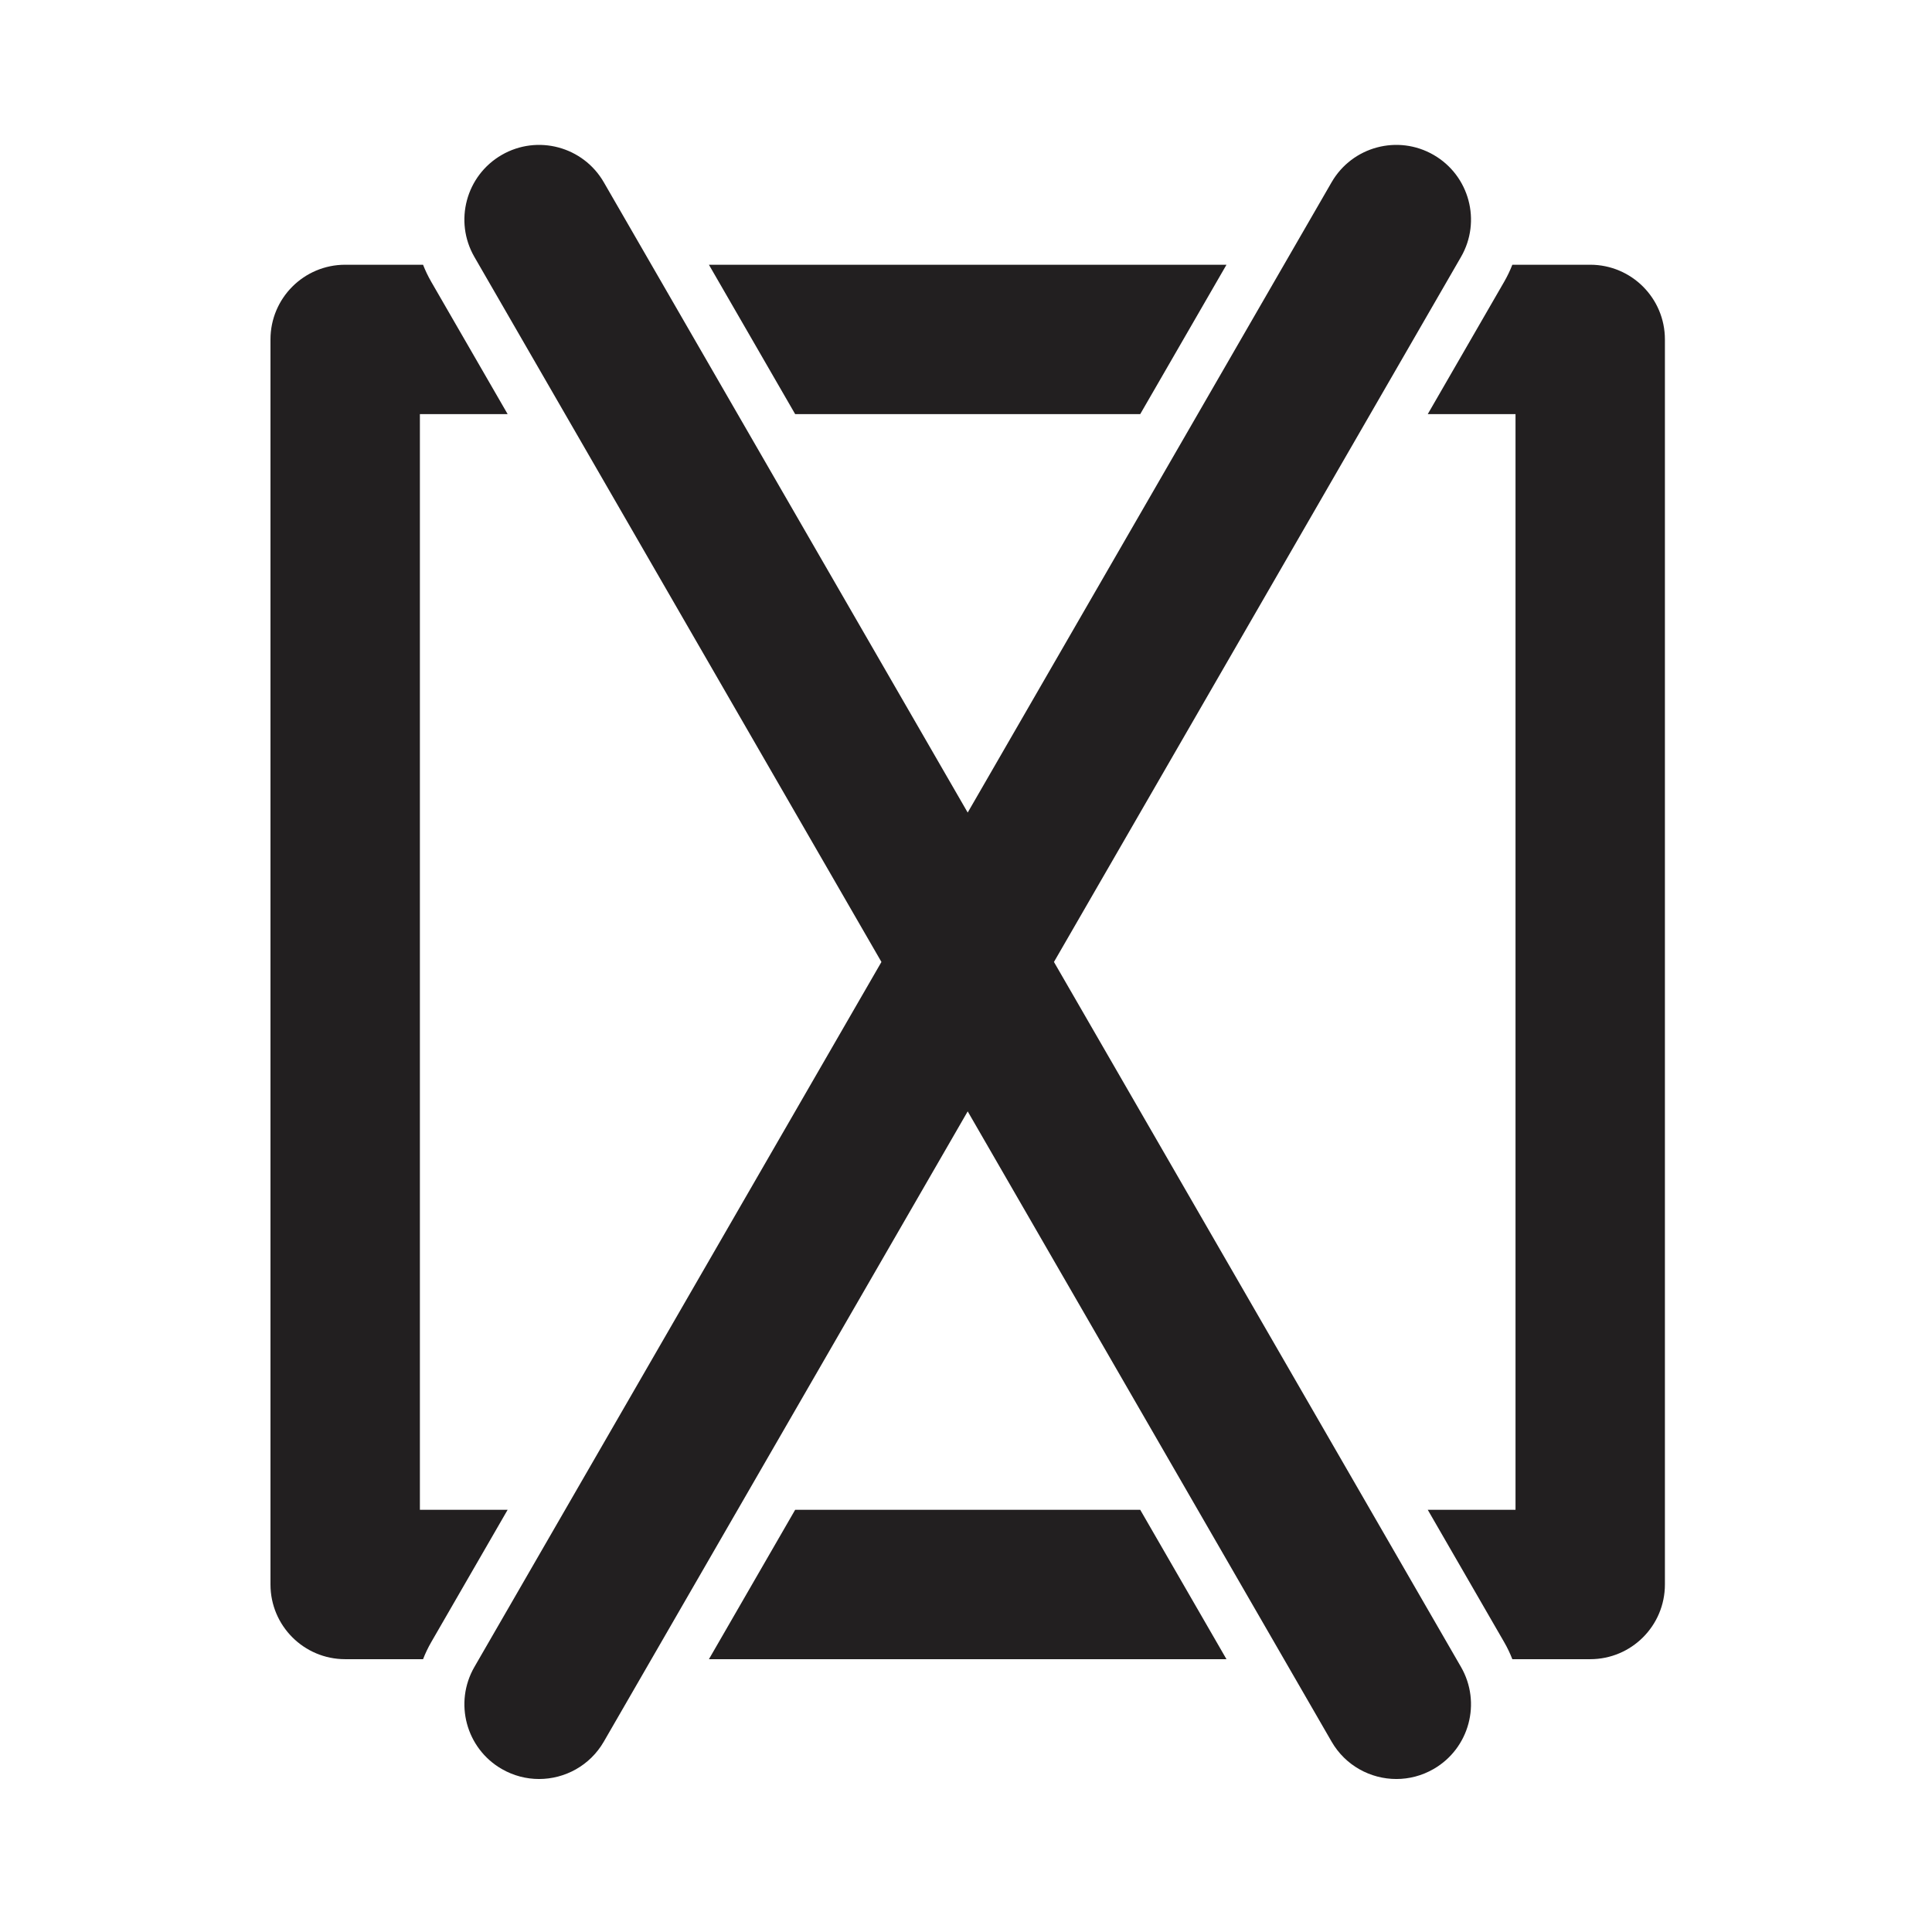 <?xml version="1.0" encoding="UTF-8"?>
<svg width="200px" height="200px" viewBox="0 0 200 200" version="1.1" xmlns="http://www.w3.org/2000/svg" xmlns:xlink="http://www.w3.org/1999/xlink">
    <!-- Generator: Sketch 44.1 (41455) - http://www.bohemiancoding.com/sketch -->
    <title>Drying13</title>
    <desc>Created with Sketch.</desc>
    <defs></defs>
    <g id="Drying" stroke="none" stroke-width="1" fill="none" fill-rule="evenodd">
        <g id="Drying13" fill="#221F20">
            <g id="Page-1" transform="translate(28, 15)">
                <path d="M136.619,12.406 L128.557,12.406 C128.32,13.011 128.038,13.604 127.705,14.179 L119.8,27.871 L128.886,27.871 L128.886,141.291 L119.799,141.291 L127.705,154.984 C128.037,155.557 128.32,156.151 128.557,156.758 L136.619,156.758 C140.89,156.758 144.351,153.296 144.351,149.024 L144.351,20.138 C144.351,15.868 140.89,12.406 136.619,12.406 L136.619,12.406 Z M81.105,84.582 L123.241,11.6 C125.377,7.902 124.109,3.172 120.41,1.037 C116.712,-1.099 111.982,0.17 109.847,3.867 L72.176,69.116 L34.505,3.867 C32.369,0.17 27.64,-1.098 23.941,1.037 C20.242,3.172 18.974,7.902 21.111,11.6 L63.246,84.582 L21.111,157.561 C18.975,161.26 20.243,165.99 23.941,168.125 C25.16,168.828 26.489,169.162 27.802,169.162 C30.473,169.162 33.073,167.776 34.506,165.295 L72.176,100.049 L109.847,165.295 C111.278,167.776 113.878,169.162 116.55,169.162 C117.862,169.162 119.192,168.828 120.41,168.125 C124.108,165.99 125.376,161.26 123.24,157.561 L81.105,84.582 Z M90.035,27.871 L98.965,12.406 L45.387,12.406 L54.316,27.871 L90.035,27.871 Z M15.467,141.291 L15.467,27.871 L24.552,27.871 L16.646,14.178 C16.315,13.604 16.031,13.011 15.794,12.406 L7.733,12.406 C3.462,12.406 0,15.868 0,20.138 L0,149.024 C0,153.296 3.462,156.758 7.733,156.758 L15.795,156.758 C16.031,156.151 16.315,155.557 16.646,154.984 L24.552,141.291 L15.467,141.291 Z M54.317,141.291 L45.388,156.758 L98.964,156.758 L90.034,141.291 L54.317,141.291 Z" id="Fill-1"></path>
            </g>
        </g>
    </g>
</svg>